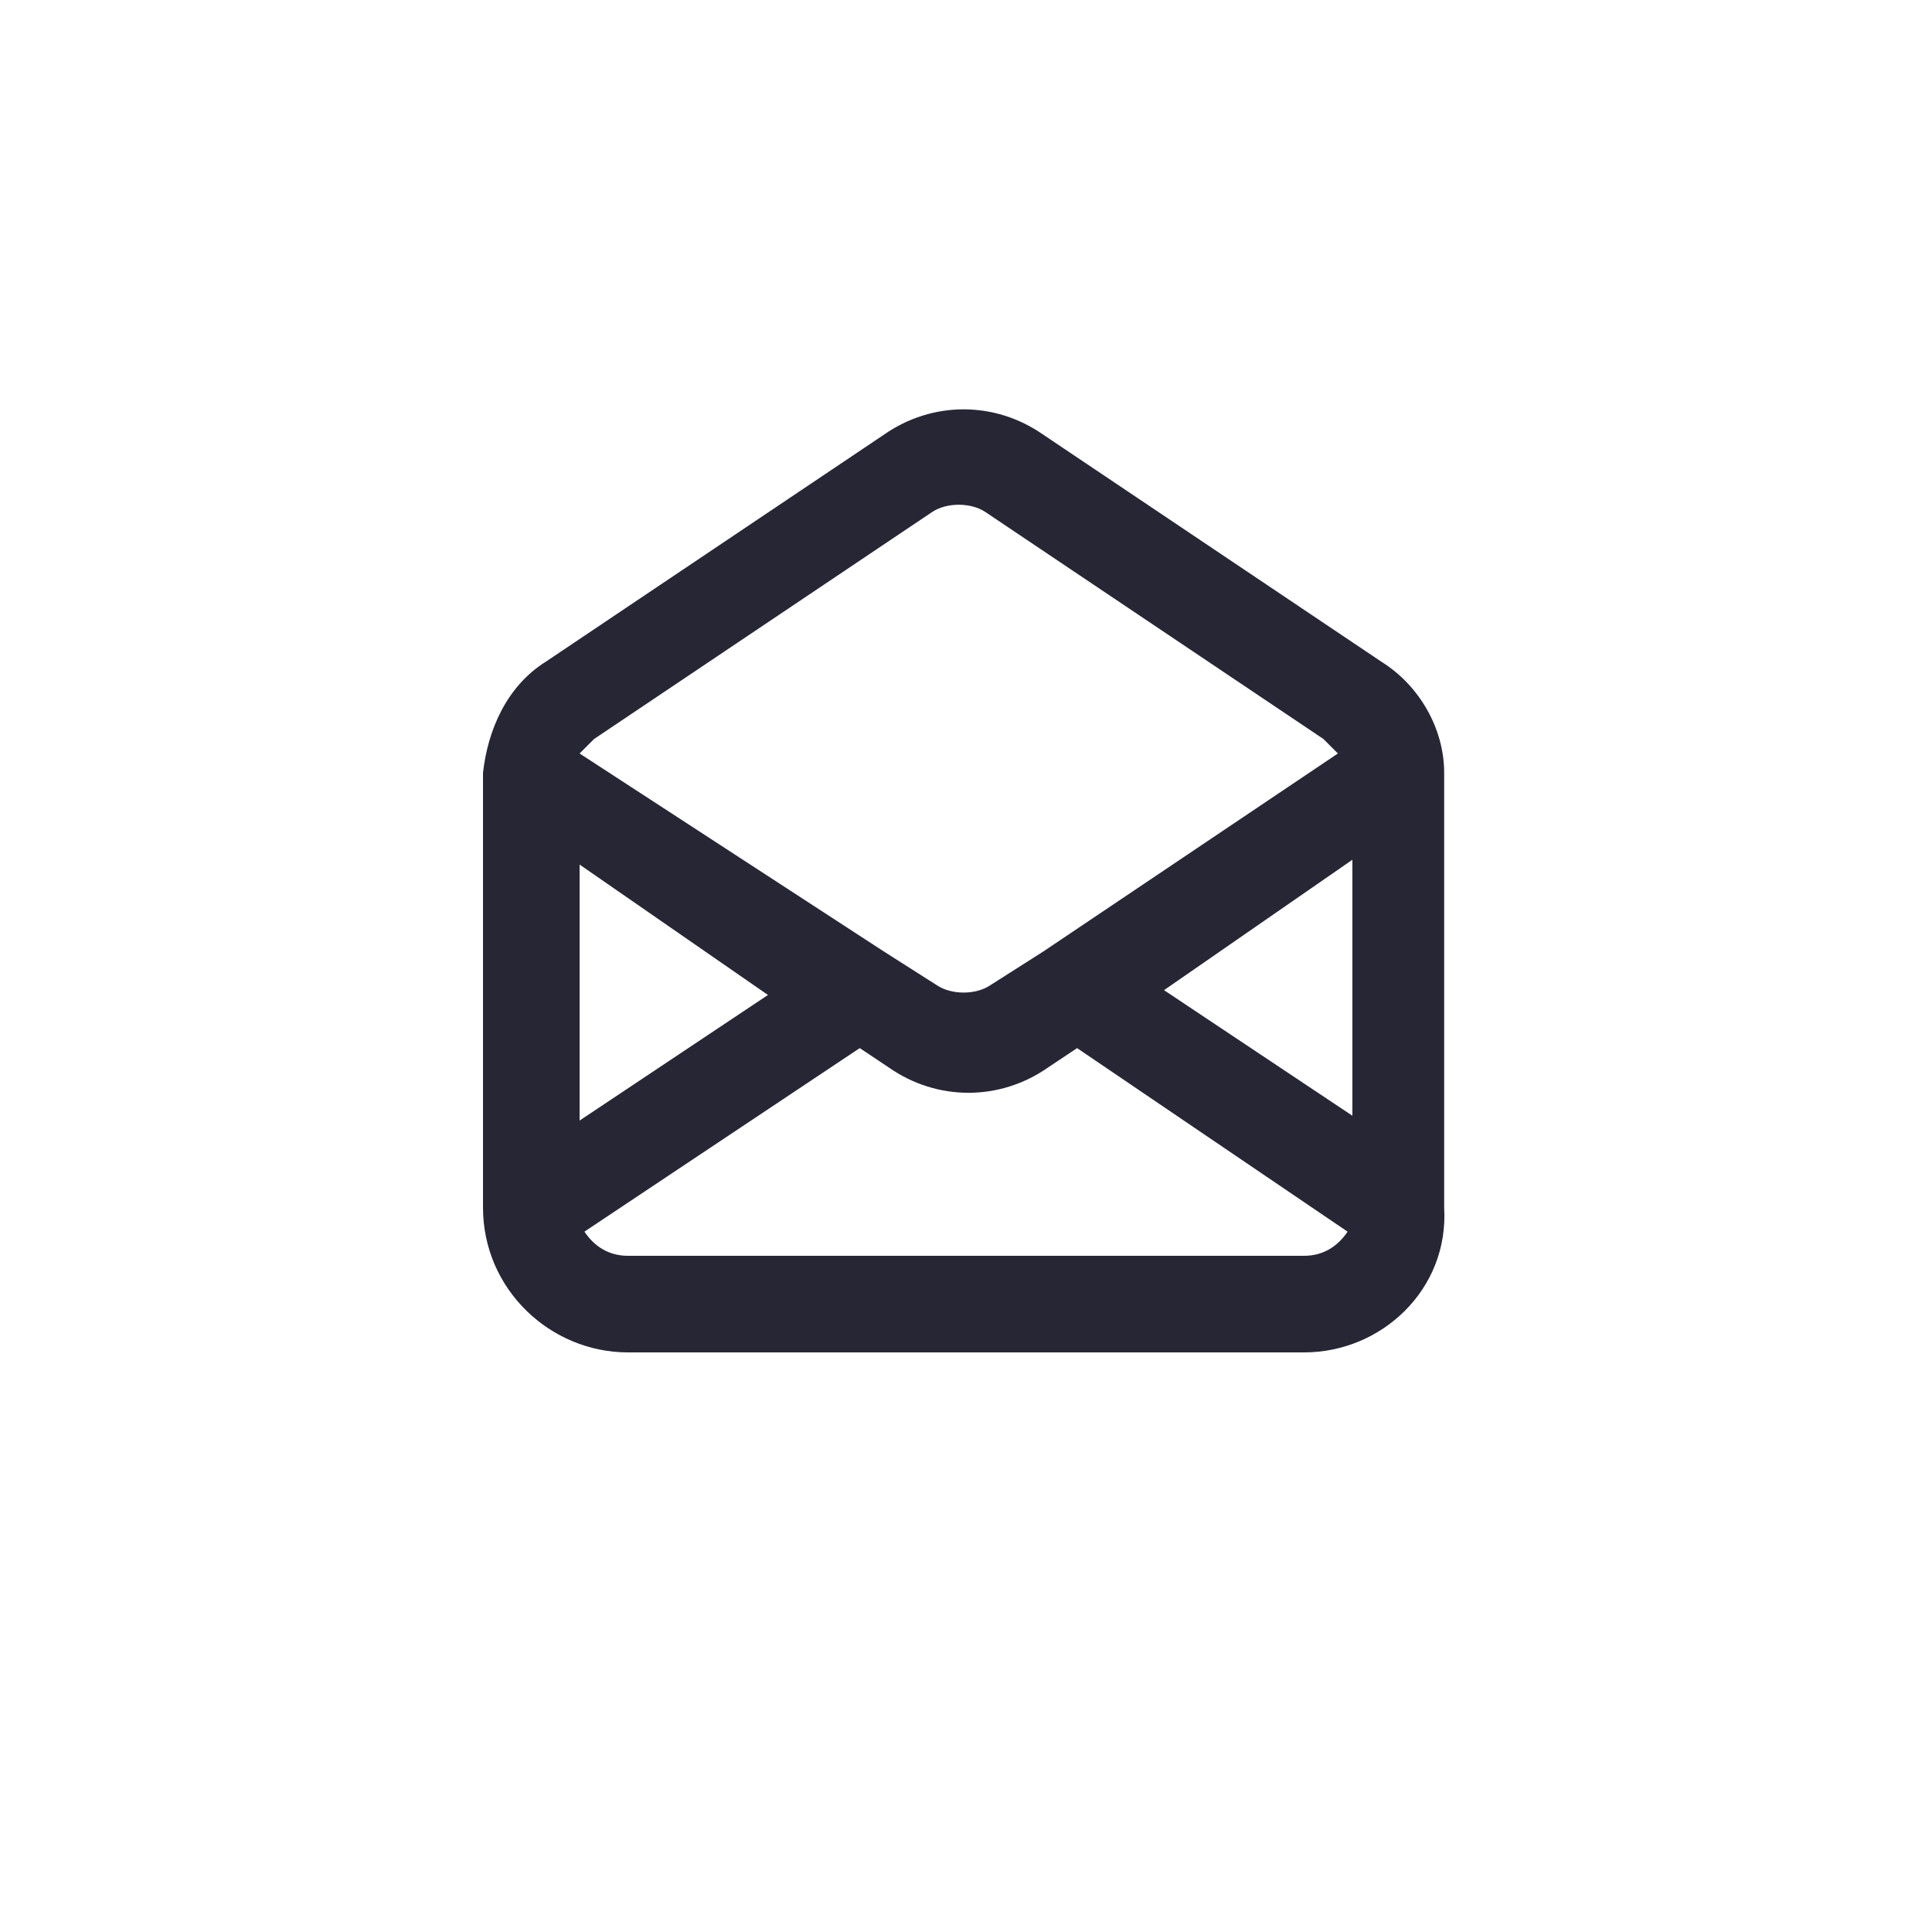 <?xml version="1.0" encoding="utf-8"?>
<!-- Generator: Adobe Illustrator 25.0.1, SVG Export Plug-In . SVG Version: 6.00 Build 0)  -->
<svg version="1.1" id="Layer_1" xmlns="http://www.w3.org/2000/svg" xmlns:xlink="http://www.w3.org/1999/xlink" x="0px" y="0px"
	 viewBox="0 0 40 40" style="enable-background:new 0 0 40 40;" xml:space="preserve">
<style type="text/css">
	.st0{fill:none;}
	.st1{fill:#272635;}
</style>
<rect class="st0" width="40" height="40"/>
<path class="st1" d="M27,28H13c-1.6,0-3-1.3-3-3l0,0v-8.9l0,0V16c0.1-0.9,0.5-1.8,1.3-2.3l7-4.7c1-0.7,2.3-0.7,3.3,0l7,4.7
	c0.8,0.5,1.3,1.4,1.3,2.3v0.1l0,0V25l0,0C30,26.7,28.6,28,27,28z M12.1,25.5c0.2,0.3,0.5,0.5,0.9,0.5h14c0.4,0,0.7-0.2,0.9-0.5
	l-5.6-3.8l-0.6,0.4c-1,0.7-2.3,0.7-3.3,0l-0.6-0.4L12.1,25.5z M24.1,20.5l3.9,2.6v-5.3L24.1,20.5z M12,17.9v5.3l3.9-2.6L12,17.9z
	 M18.3,19.7l1.1,0.7c0.3,0.2,0.8,0.2,1.1,0l1.1-0.7l0,0l6.1-4.1c-0.1-0.1-0.2-0.2-0.3-0.3l-7-4.7c-0.3-0.2-0.8-0.2-1.1,0l-7,4.7
	c-0.1,0.1-0.2,0.2-0.3,0.3L18.3,19.7L18.3,19.7z"/>
</svg>
